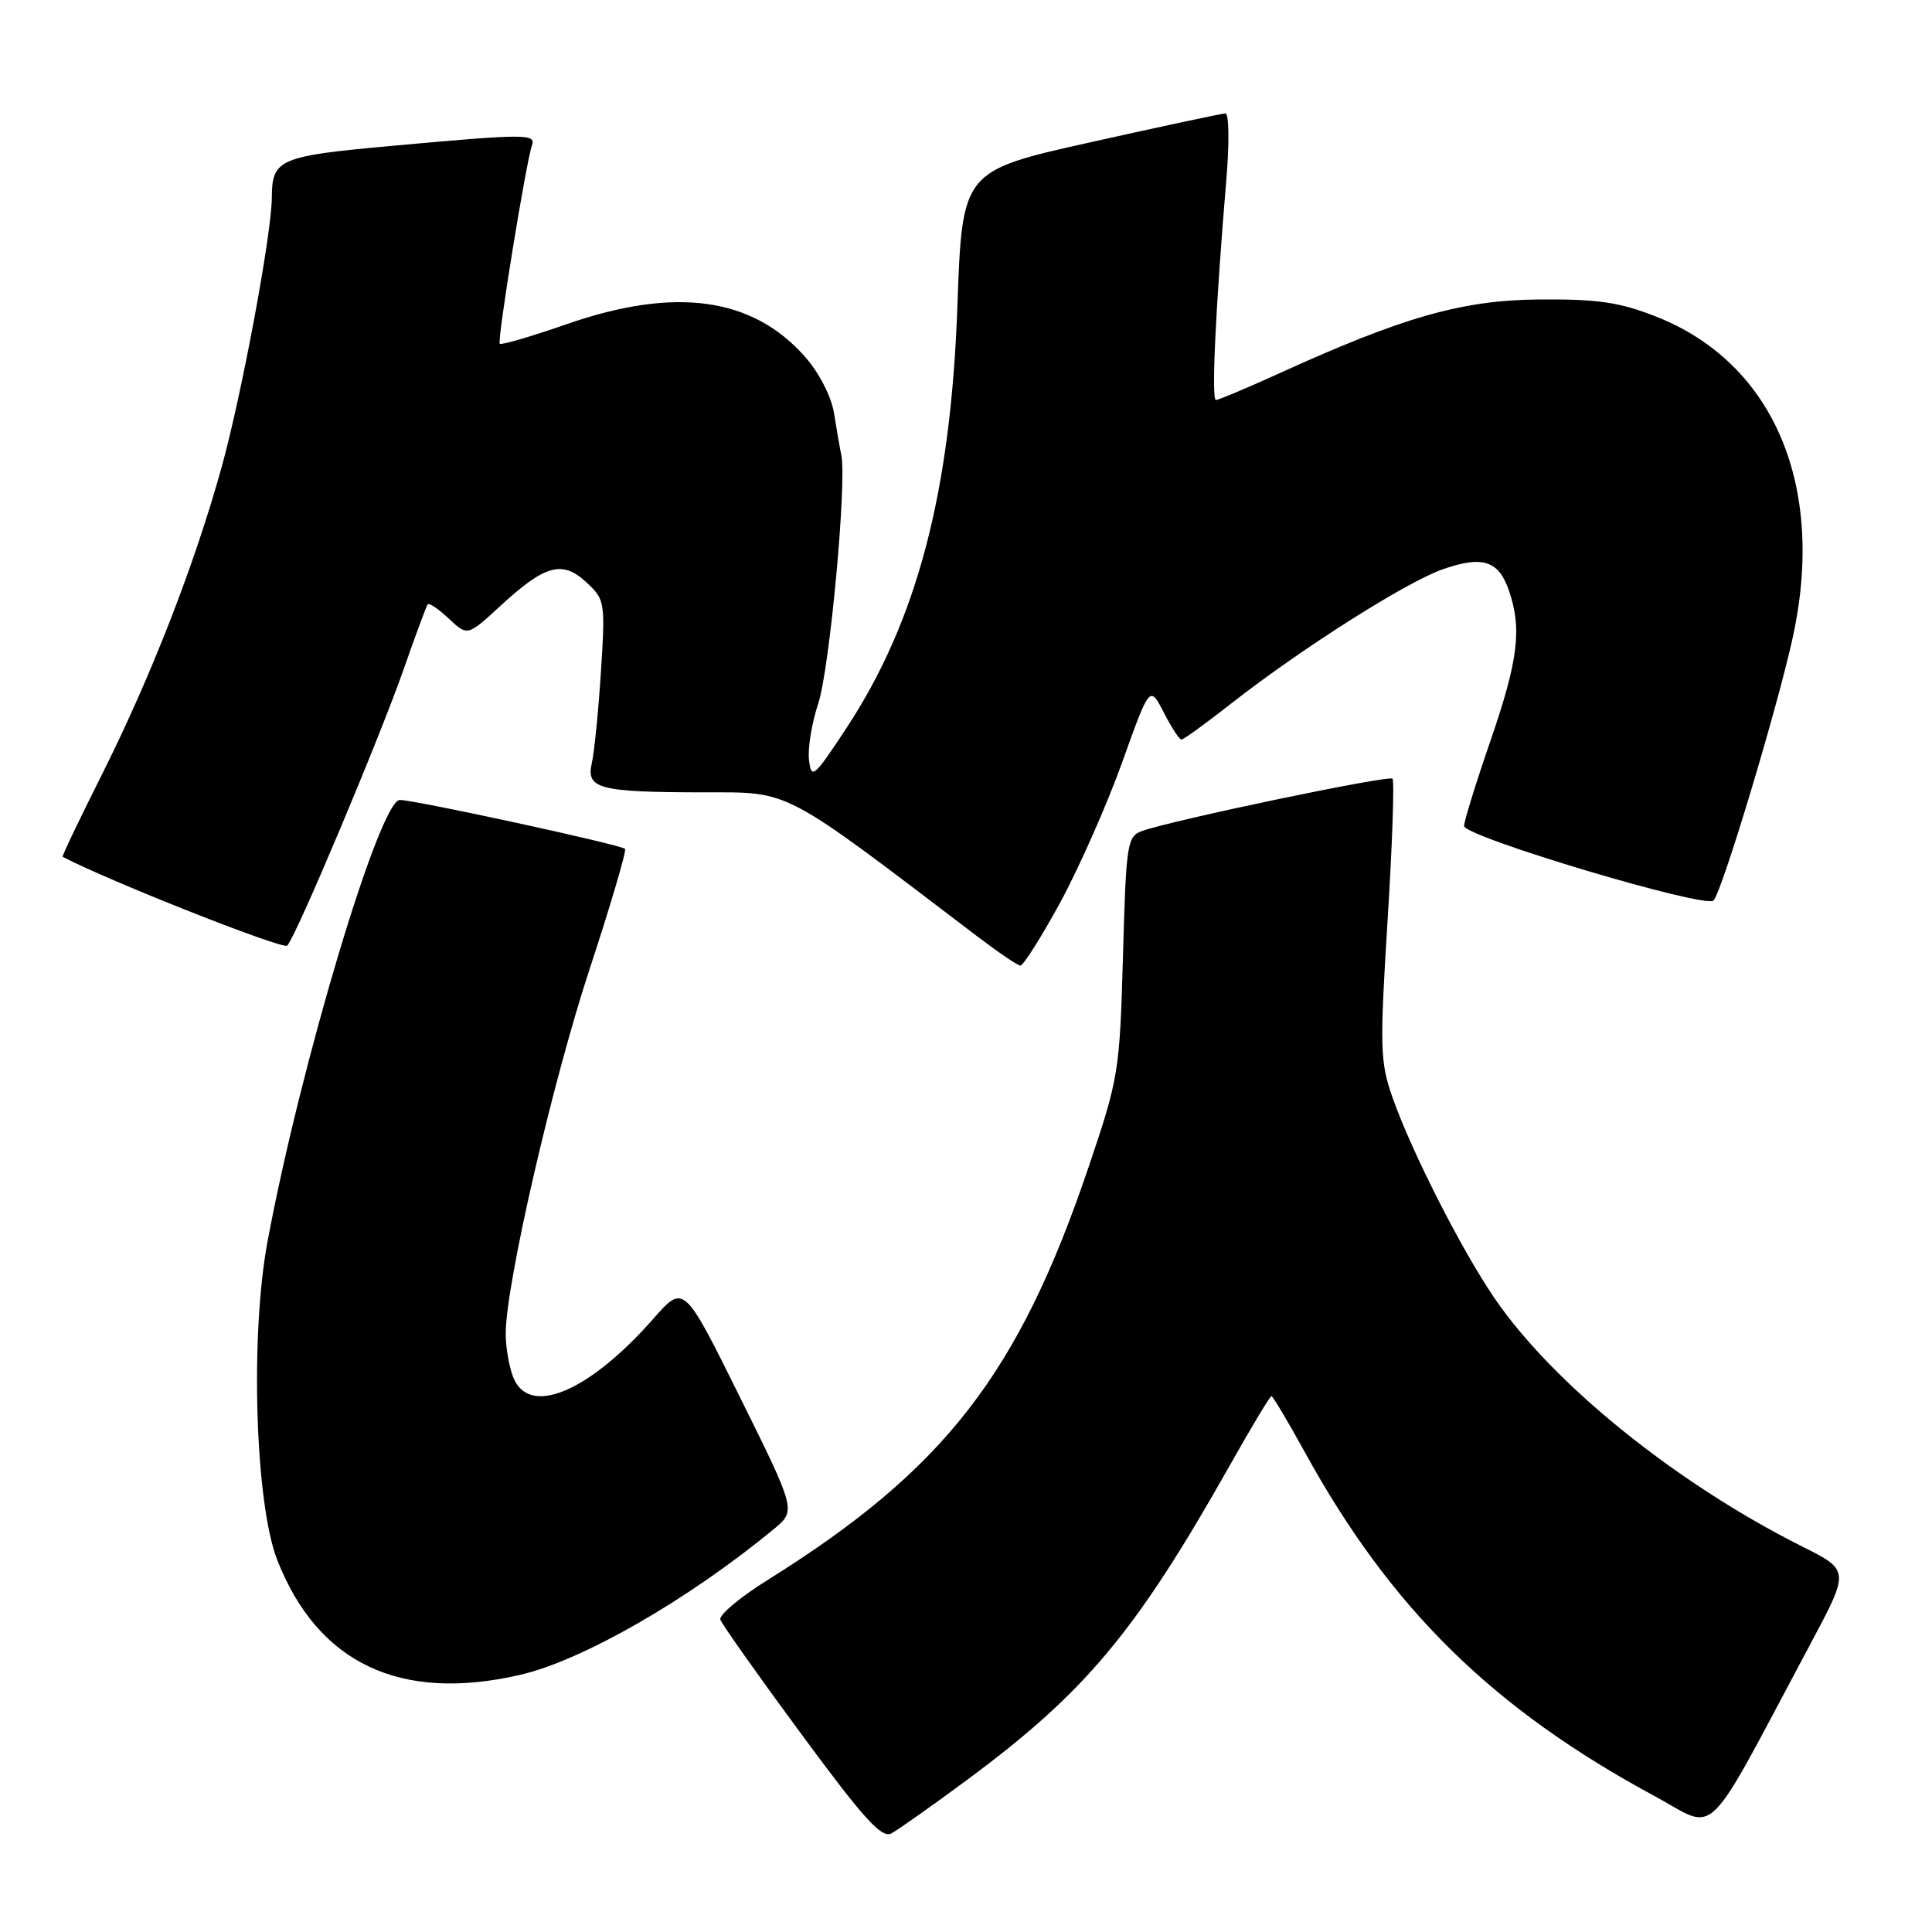 <?xml version="1.0" encoding="UTF-8" standalone="no"?>
<!DOCTYPE svg PUBLIC "-//W3C//DTD SVG 1.1//EN" "http://www.w3.org/Graphics/SVG/1.1/DTD/svg11.dtd" >
<svg xmlns="http://www.w3.org/2000/svg" xmlns:xlink="http://www.w3.org/1999/xlink" version="1.1" viewBox="0 0 256 256">
 <g >
 <path fill="currentColor"
d=" M 128.11 235.87 C 143.87 224.20 150.51 216.25 163.03 194.04 C 165.83 189.07 168.28 185.00 168.47 185.00 C 168.66 185.00 170.62 188.29 172.83 192.30 C 184.26 213.13 197.74 226.39 219.31 238.03 C 227.74 242.57 225.52 244.76 239.91 217.79 C 245.10 208.08 245.10 208.08 238.80 204.92 C 222.06 196.52 205.78 183.37 198.02 172.00 C 193.62 165.55 187.06 152.64 184.51 145.41 C 182.87 140.74 182.81 138.83 183.86 122.00 C 184.49 111.92 184.78 103.45 184.51 103.18 C 184.02 102.68 155.40 108.66 151.37 110.10 C 149.35 110.82 149.22 111.64 148.80 126.68 C 148.37 142.01 148.23 142.87 144.25 154.62 C 134.97 182.07 125.16 194.70 101.79 209.31 C 98.09 211.61 95.24 214.00 95.45 214.61 C 95.66 215.23 100.48 222.04 106.17 229.76 C 114.44 240.99 116.82 243.62 118.11 242.94 C 118.99 242.46 123.49 239.29 128.11 235.87 Z  M 68.91 221.93 C 77.17 220.03 91.18 211.98 102.50 202.64 C 105.50 200.17 105.50 200.17 98.06 185.16 C 90.62 170.14 90.62 170.14 86.59 174.72 C 77.98 184.52 70.02 187.81 67.98 182.43 C 67.44 181.02 67.00 178.44 67.01 176.68 C 67.03 170.16 73.16 143.51 78.11 128.46 C 80.92 119.90 83.04 112.71 82.82 112.48 C 82.26 111.92 55.00 106.00 52.98 106.00 C 50.32 106.00 39.81 141.09 35.45 164.50 C 33.13 176.94 33.81 199.21 36.73 206.69 C 42.10 220.41 53.04 225.59 68.91 221.93 Z  M 140.45 119.65 C 142.95 115.05 146.66 106.68 148.68 101.05 C 152.35 90.80 152.35 90.80 154.20 94.40 C 155.22 96.38 156.27 98.00 156.55 98.00 C 156.82 98.00 159.85 95.81 163.27 93.12 C 172.45 85.94 186.27 77.17 191.10 75.46 C 196.41 73.59 198.54 74.25 199.92 78.19 C 201.69 83.28 201.19 87.42 197.50 98.14 C 195.57 103.73 194.00 108.82 194.00 109.44 C 194.00 110.87 225.98 120.43 227.05 119.32 C 228.17 118.17 235.42 94.11 237.52 84.60 C 241.98 64.44 235.05 48.09 219.44 41.95 C 214.62 40.05 211.71 39.62 204.00 39.68 C 193.74 39.76 185.94 41.98 169.35 49.54 C 165.17 51.44 161.46 53.00 161.12 53.00 C 160.49 53.00 161.07 40.79 162.50 23.75 C 162.91 18.90 162.85 15.01 162.37 15.03 C 161.89 15.04 153.85 16.76 144.50 18.85 C 127.50 22.64 127.50 22.64 126.86 40.57 C 125.98 65.26 121.50 82.29 112.14 96.50 C 107.85 103.01 107.51 103.31 107.20 100.72 C 107.01 99.19 107.56 95.81 108.42 93.22 C 109.93 88.66 112.22 63.98 111.48 60.30 C 111.27 59.31 110.84 56.80 110.51 54.73 C 110.16 52.56 108.54 49.41 106.71 47.32 C 99.72 39.36 89.46 37.95 75.04 42.97 C 70.39 44.59 66.42 45.75 66.22 45.55 C 65.85 45.18 69.70 21.50 70.49 19.25 C 71.04 17.71 69.59 17.72 51.68 19.35 C 36.99 20.69 36.04 21.10 36.02 26.15 C 35.99 31.05 32.01 52.41 29.34 62.00 C 25.75 74.92 20.00 89.67 13.51 102.62 C 10.53 108.56 8.18 113.47 8.30 113.53 C 14.45 116.75 37.52 125.87 38.06 125.30 C 39.24 124.08 50.39 97.58 53.55 88.50 C 55.09 84.10 56.49 80.31 56.67 80.08 C 56.86 79.85 58.12 80.70 59.48 81.98 C 61.95 84.30 61.95 84.30 66.33 80.26 C 72.23 74.83 74.51 74.20 77.70 77.16 C 80.16 79.44 80.21 79.76 79.63 89.00 C 79.29 94.22 78.75 99.67 78.42 101.11 C 77.64 104.52 79.34 104.97 93.22 104.99 C 104.90 105.00 103.35 104.19 129.50 124.08 C 132.25 126.17 134.81 127.91 135.20 127.94 C 135.58 127.97 137.94 124.24 140.45 119.65 Z "/>
</g>
</svg>
